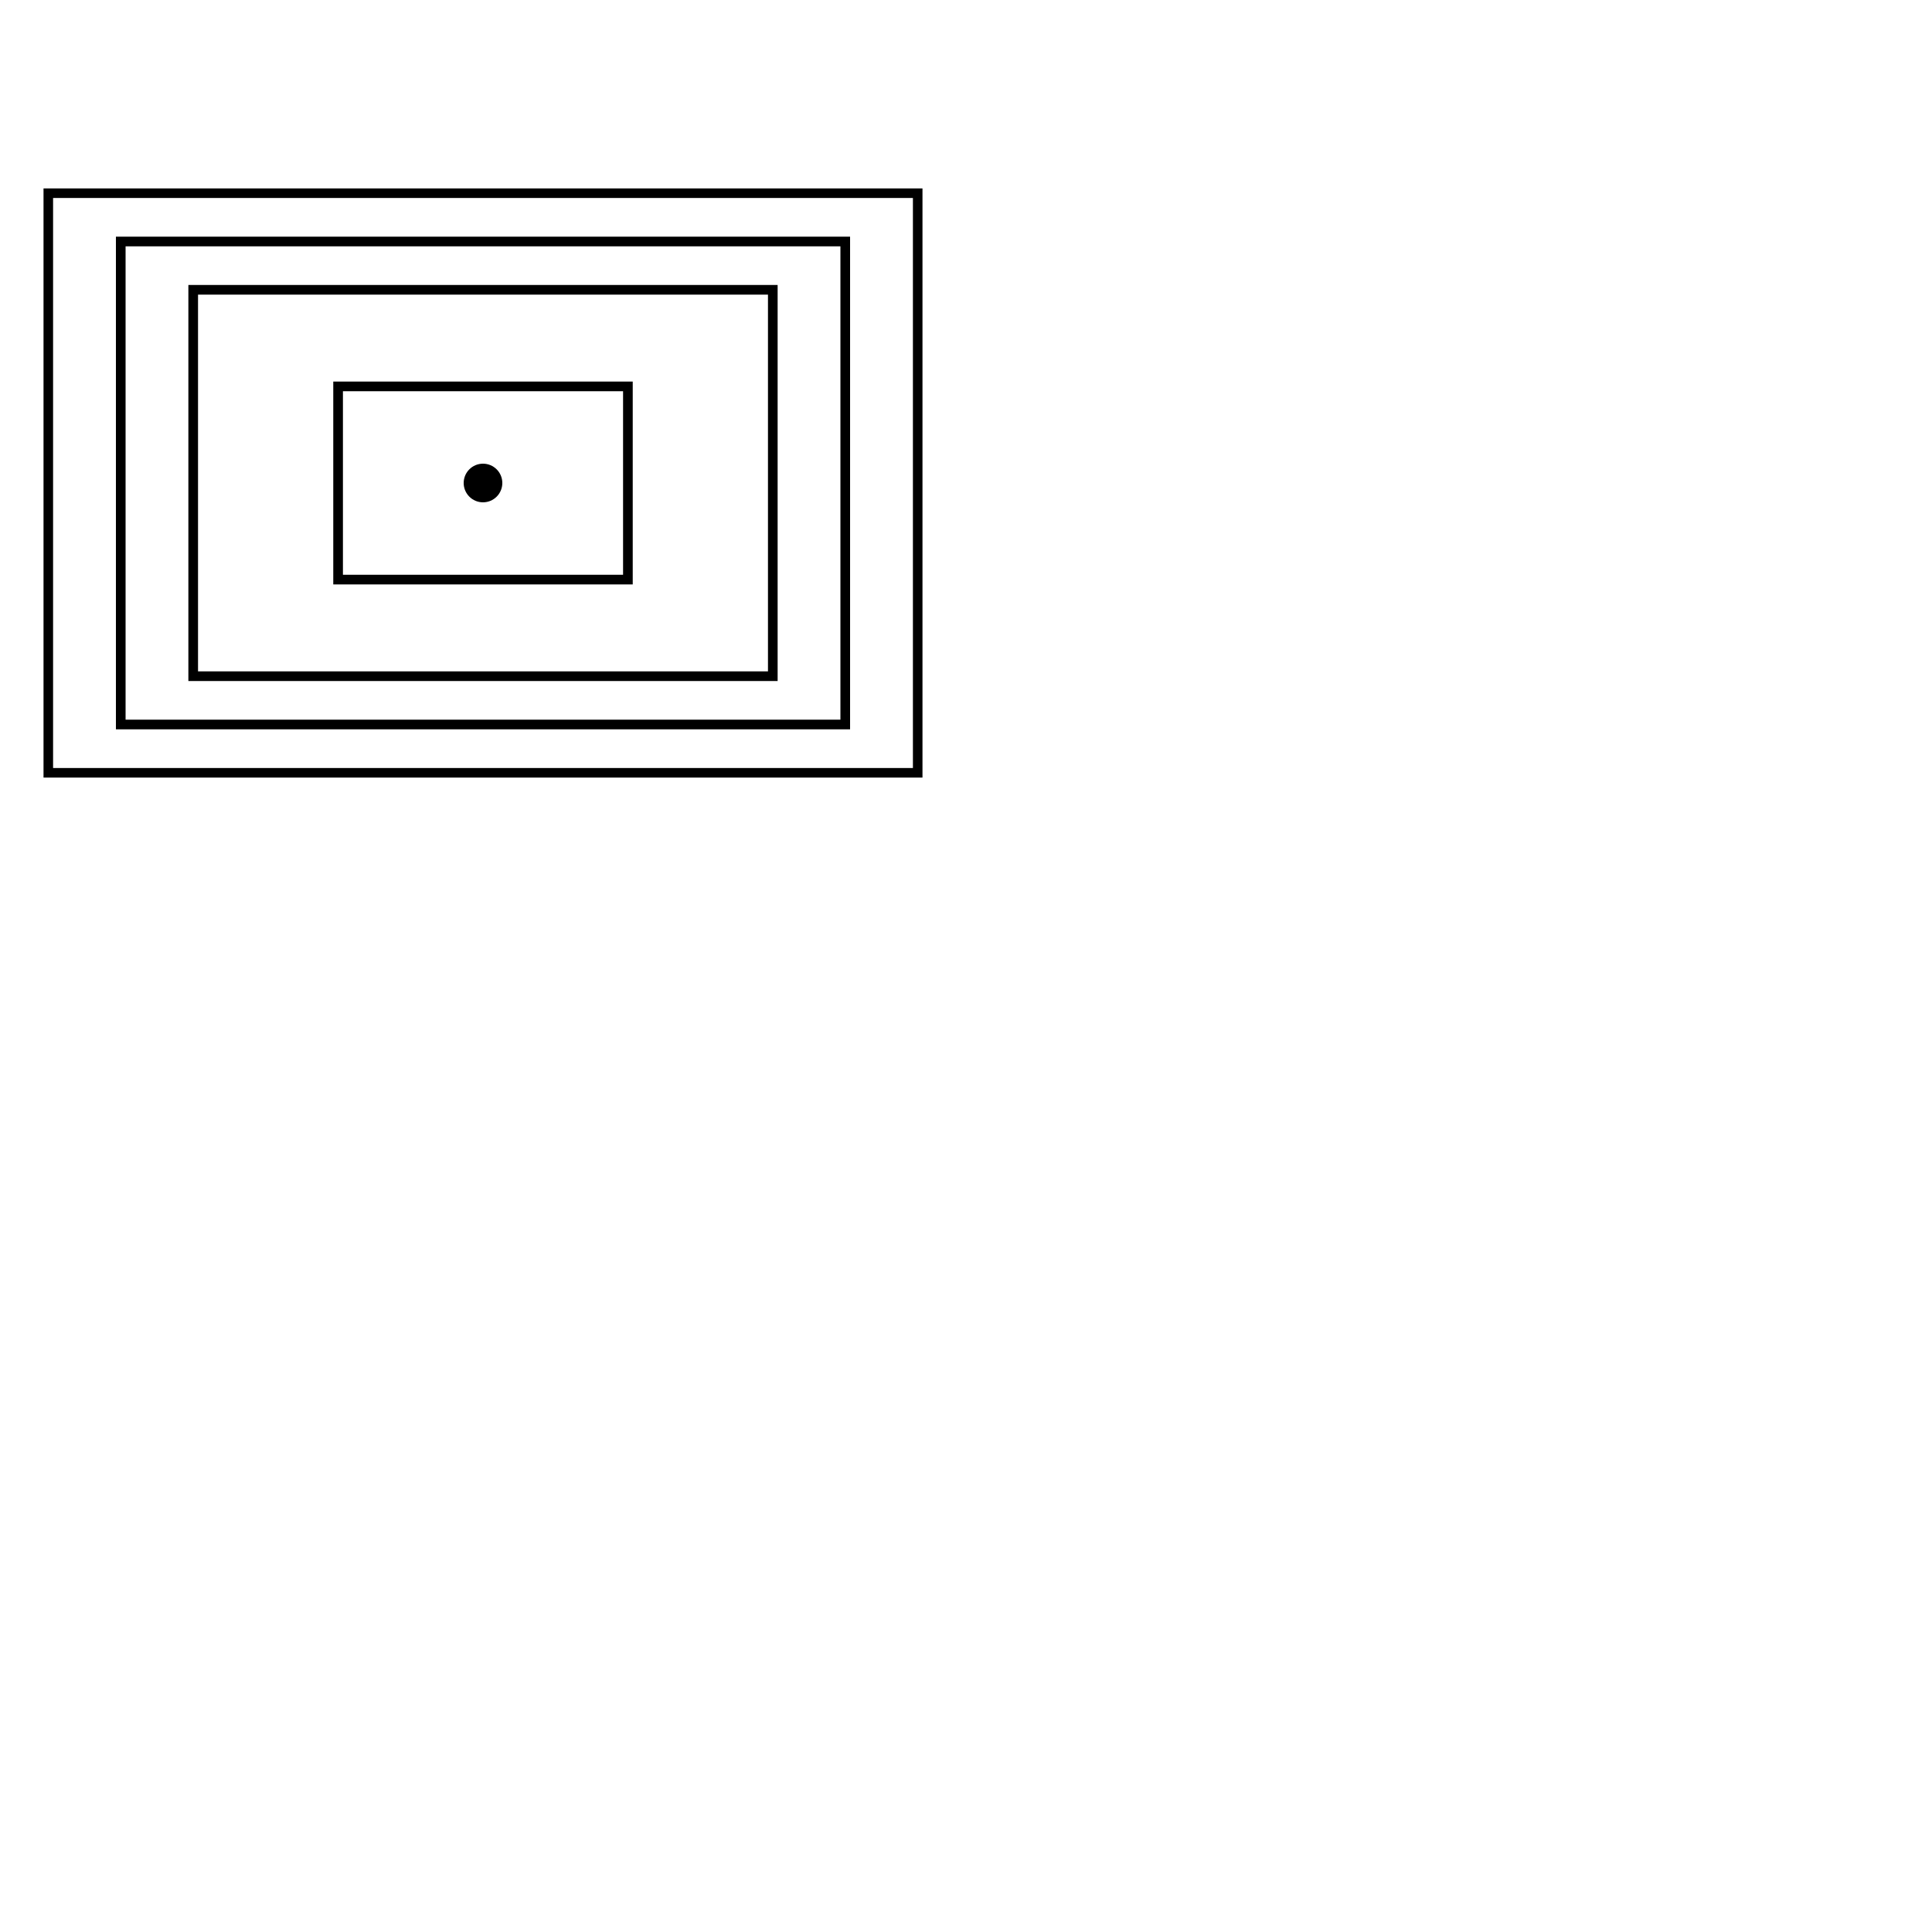 <!DOCTYPE svg PUBLIC "-//W3C//DTD SVG 1.1//EN"
   "http://www.w3.org/Graphics/SVG/1.1/DTD/svg11.dtd">

<svg width="200px" height="200px" viewBox="0 0 200 200"
  xmlns="http://www.w3.org/2000/svg"
  xmlns:xlink="http://www.w3.org/1999/xlink">
  <title>Result of scaling around a center point</title>
  <desc>Shows a series of concentric squares.</desc>

  <!-- center of scaling -->
  <circle cx="50" cy="50" r="2" style="fill: black;"/>

  <!-- non-scaled rectangle -->
  <g id="box" style="stroke: black; fill: none;">
      <rect x="35" y="40" width="30" height="20"/>
  </g>

  <use xlink:href="#box" transform="translate(-50,-50) scale(2)"
    style="stroke-width: 0.5;"/>
  <use xlink:href="#box" transform="translate(-75,-75) scale(2.5)"
    style="stroke-width: 0.4;"/>
  <use xlink:href="#box" transform="translate(-100,-100) scale(3)"
    style="stroke-width: 0.33;"/>
</svg>
